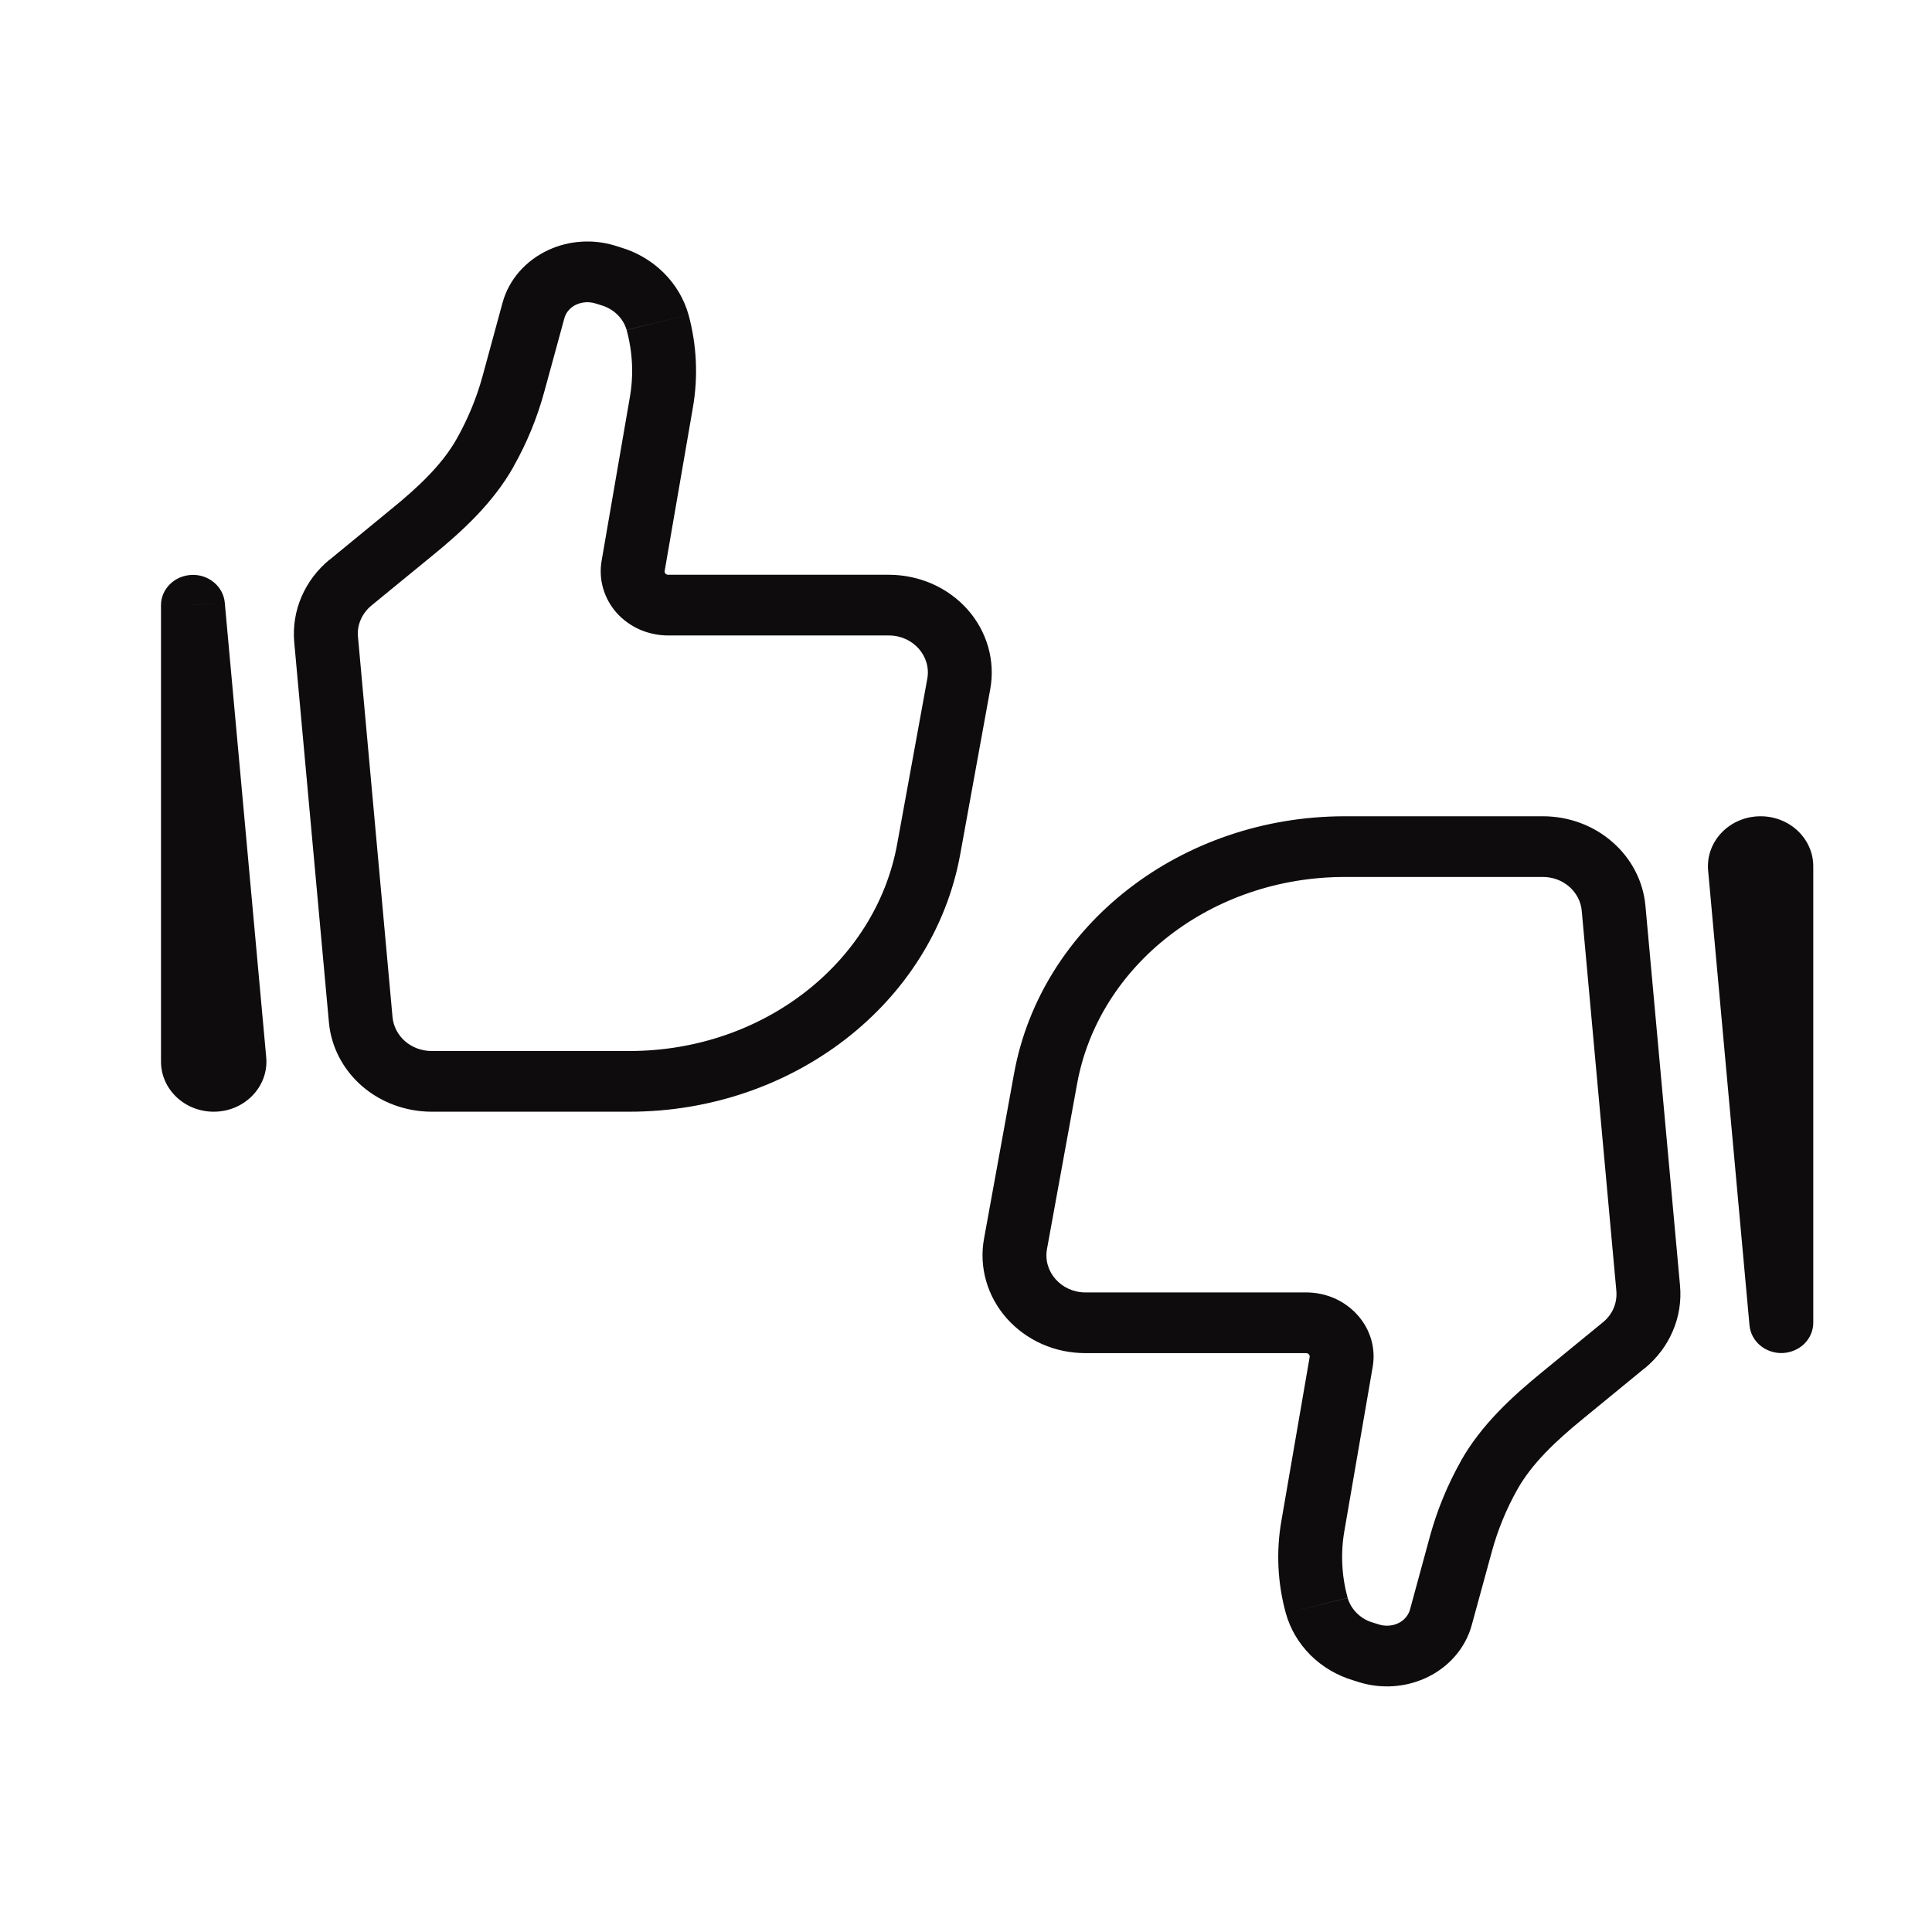 <svg
          width="24"
          height="24"
          viewBox="0 0 24 24"
          fill="none"
          xmlns="http://www.w3.org/2000/svg"
        >
          <path
            d="M2.397 7.517L2.792 7.485C2.783 7.388 2.735 7.299 2.658 7.235C2.582 7.171 2.482 7.137 2.38 7.142C2.278 7.146 2.182 7.187 2.111 7.257C2.04 7.327 2 7.42 2 7.517H2.397ZM11.519 8.433L11.145 10.485L11.928 10.614L12.301 8.562L11.519 8.433ZM7.819 13.056H5.359V13.81H7.819V13.056ZM4.876 12.635L4.447 7.912L3.655 7.977L4.086 12.7L4.876 12.635ZM11.145 10.485C10.877 11.958 9.479 13.056 7.819 13.056V13.81C9.844 13.81 11.59 12.468 11.928 10.614L11.145 10.485ZM7.824 4.936L7.473 6.969L8.257 7.091L8.608 5.058L7.824 4.936ZM4.613 7.523L5.375 6.899L4.856 6.328L4.096 6.952L4.613 7.523ZM6.76 4.871L7.012 3.949L6.243 3.76L5.992 4.682L6.76 4.871ZM7.392 3.768L7.469 3.792L7.712 3.074L7.635 3.05L7.392 3.768ZM6.378 5.798C6.544 5.505 6.672 5.193 6.76 4.871L5.992 4.682C5.919 4.946 5.813 5.202 5.678 5.443L6.378 5.798ZM7.469 3.792C7.544 3.814 7.612 3.853 7.668 3.907C7.723 3.96 7.763 4.026 7.784 4.098L8.553 3.909C8.498 3.714 8.392 3.535 8.245 3.389C8.098 3.243 7.915 3.134 7.712 3.074L7.469 3.792ZM7.012 3.949C7.023 3.913 7.041 3.879 7.067 3.851C7.093 3.822 7.124 3.799 7.16 3.783L6.816 3.104C6.534 3.233 6.322 3.471 6.243 3.76L7.012 3.949ZM7.16 3.783C7.233 3.751 7.315 3.745 7.392 3.768L7.635 3.05C7.365 2.968 7.071 2.987 6.816 3.104L7.16 3.783ZM8.3 7.894H11.042V7.14H8.3V7.894ZM3.307 13.134L2.792 7.485L2.002 7.55L2.515 13.199L3.307 13.134ZM2.794 13.188V7.517H2V13.188H2.794ZM2.515 13.199C2.513 13.181 2.516 13.162 2.523 13.145C2.529 13.127 2.539 13.111 2.552 13.098C2.565 13.085 2.581 13.074 2.599 13.066C2.616 13.059 2.635 13.055 2.655 13.056V13.81C3.039 13.81 3.34 13.497 3.307 13.134L2.515 13.199ZM8.608 5.058C8.674 4.676 8.655 4.284 8.553 3.909L7.784 4.099C7.859 4.372 7.873 4.657 7.824 4.936L8.608 5.058ZM5.359 13.056C5.237 13.055 5.121 13.012 5.031 12.934C4.942 12.856 4.887 12.749 4.876 12.635L4.086 12.7C4.113 13.002 4.259 13.284 4.495 13.49C4.731 13.695 5.039 13.809 5.359 13.81V13.056ZM5.375 6.899C5.735 6.605 6.122 6.254 6.379 5.798L5.678 5.443C5.495 5.77 5.204 6.045 4.856 6.328L5.375 6.899ZM12.301 8.562C12.333 8.388 12.324 8.209 12.276 8.038C12.227 7.867 12.14 7.708 12.02 7.572C11.9 7.437 11.75 7.328 11.581 7.253C11.412 7.179 11.228 7.14 11.042 7.14V7.894C11.342 7.894 11.571 8.151 11.519 8.433L12.301 8.562ZM2.655 13.056C2.732 13.056 2.794 13.115 2.794 13.188H2C2 13.531 2.293 13.81 2.655 13.81V13.056ZM7.473 6.969C7.454 7.083 7.46 7.2 7.493 7.311C7.525 7.422 7.583 7.526 7.661 7.614C7.74 7.702 7.838 7.772 7.948 7.821C8.059 7.869 8.179 7.894 8.3 7.894V7.14C8.294 7.14 8.287 7.139 8.281 7.136C8.276 7.134 8.27 7.13 8.266 7.125C8.262 7.121 8.259 7.115 8.257 7.109C8.256 7.103 8.256 7.097 8.257 7.091L7.473 6.969ZM4.447 7.912C4.44 7.839 4.451 7.766 4.481 7.698C4.51 7.631 4.555 7.571 4.613 7.523L4.095 6.951C3.941 7.077 3.822 7.236 3.745 7.414C3.669 7.592 3.638 7.785 3.655 7.977L4.447 7.912Z"
            fill="#0E0C0C"
          />
          <path
            d="M22.128 16.432L21.733 16.465C21.742 16.561 21.79 16.651 21.867 16.715C21.944 16.778 22.043 16.812 22.145 16.808C22.247 16.803 22.344 16.762 22.415 16.692C22.485 16.622 22.525 16.529 22.525 16.432H22.128ZM13.006 15.516L13.38 13.464L12.597 13.336L12.224 15.387L13.006 15.516ZM16.706 10.894H19.167V10.14H16.706V10.894ZM19.649 11.315L20.079 16.037L20.87 15.972L20.44 11.25L19.649 11.315ZM13.38 13.464C13.648 11.991 15.047 10.894 16.706 10.894V10.14C14.681 10.14 12.935 11.482 12.597 13.336L13.38 13.464ZM16.701 19.014L17.052 16.98L16.269 16.858L15.918 18.892L16.701 19.014ZM19.912 16.426L19.15 17.05L19.669 17.621L20.43 16.997L19.912 16.426ZM17.765 19.078L17.514 20L18.282 20.189L18.534 19.268L17.765 19.078ZM17.134 20.181L17.057 20.157L16.814 20.875L16.89 20.899L17.134 20.181ZM18.147 18.151C17.982 18.445 17.854 18.756 17.765 19.078L18.534 19.268C18.607 19.003 18.712 18.747 18.847 18.506L18.147 18.151ZM17.057 20.157C16.981 20.136 16.913 20.096 16.858 20.042C16.803 19.989 16.763 19.923 16.741 19.851L15.973 20.04C16.027 20.235 16.133 20.414 16.28 20.561C16.427 20.707 16.611 20.815 16.814 20.875L17.057 20.157ZM17.514 20C17.503 20.036 17.484 20.07 17.458 20.098C17.433 20.127 17.401 20.15 17.365 20.166L17.71 20.845C17.991 20.717 18.203 20.478 18.282 20.189L17.514 20ZM17.365 20.166C17.293 20.199 17.21 20.204 17.134 20.181L16.89 20.899C17.161 20.981 17.454 20.962 17.71 20.845L17.365 20.166ZM16.225 16.055H13.484V16.809H16.225V16.055ZM21.219 10.815L21.733 16.465L22.524 16.4L22.01 10.751L21.219 10.815ZM21.732 10.761V16.432H22.525V10.761H21.732ZM22.01 10.751C22.012 10.769 22.009 10.787 22.003 10.805C21.997 10.822 21.987 10.838 21.974 10.851C21.96 10.865 21.945 10.875 21.927 10.883C21.909 10.89 21.89 10.894 21.871 10.894V10.14C21.486 10.14 21.186 10.452 21.219 10.815L22.01 10.751ZM15.918 18.892C15.851 19.274 15.87 19.665 15.973 20.04L16.741 19.85C16.666 19.577 16.652 19.292 16.701 19.014L15.918 18.892ZM19.167 10.894C19.288 10.894 19.405 10.937 19.494 11.015C19.583 11.093 19.639 11.2 19.649 11.315L20.44 11.25C20.412 10.947 20.266 10.665 20.03 10.46C19.795 10.254 19.487 10.14 19.167 10.14V10.894ZM19.15 17.05C18.791 17.344 18.403 17.695 18.146 18.151L18.847 18.506C19.03 18.18 19.322 17.904 19.669 17.621L19.15 17.05ZM12.224 15.387C12.192 15.562 12.201 15.741 12.25 15.912C12.298 16.082 12.386 16.241 12.506 16.377C12.626 16.512 12.775 16.621 12.944 16.696C13.113 16.771 13.297 16.809 13.484 16.809V16.055C13.184 16.055 12.955 15.798 13.006 15.516L12.224 15.387ZM21.871 10.894C21.793 10.894 21.732 10.834 21.732 10.761H22.525C22.525 10.419 22.233 10.14 21.871 10.14V10.894ZM17.052 16.98C17.072 16.866 17.065 16.749 17.033 16.638C17 16.527 16.943 16.424 16.864 16.336C16.785 16.248 16.688 16.177 16.577 16.128C16.467 16.08 16.347 16.055 16.225 16.055V16.809C16.232 16.809 16.238 16.81 16.244 16.813C16.25 16.815 16.255 16.819 16.259 16.824C16.263 16.829 16.266 16.834 16.268 16.84C16.27 16.846 16.27 16.852 16.269 16.858L17.052 16.98ZM20.079 16.037C20.085 16.11 20.074 16.183 20.045 16.251C20.016 16.319 19.97 16.379 19.912 16.426L20.431 16.998C20.584 16.872 20.704 16.714 20.78 16.535C20.857 16.357 20.887 16.164 20.87 15.972L20.079 16.037Z"
            fill="#0E0C0C"
          />
        </svg>
